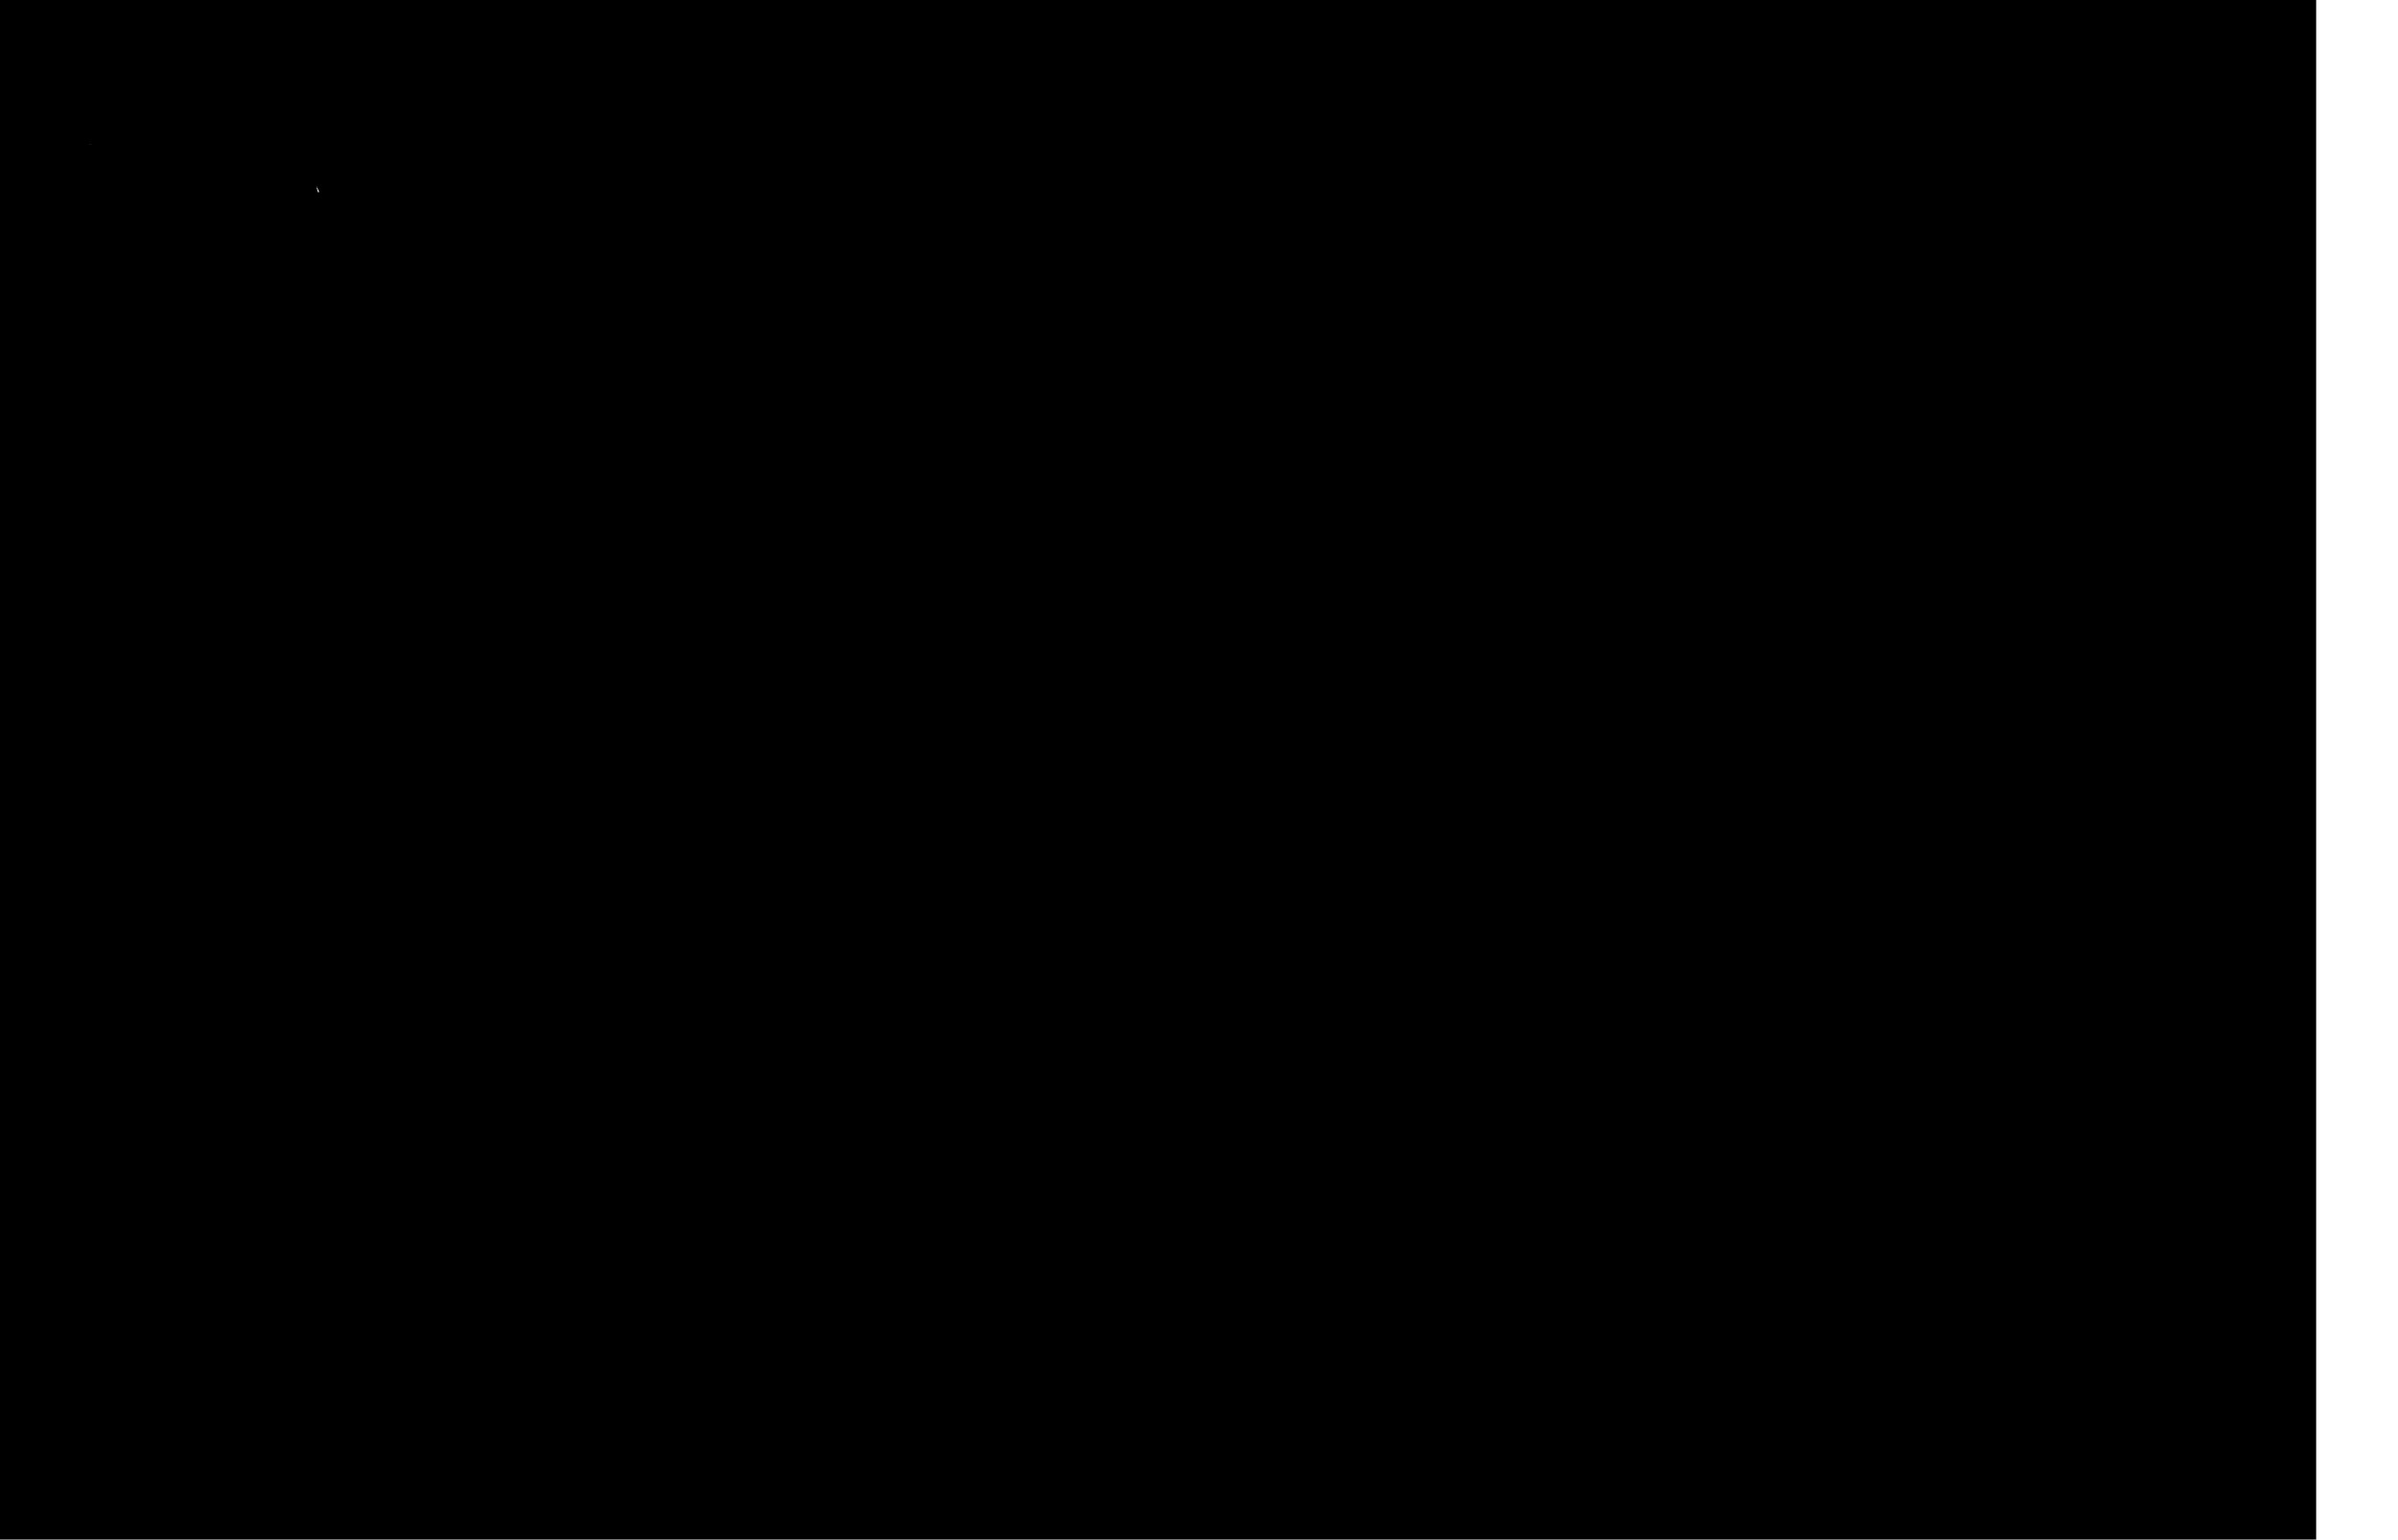 <?xml version="1.0" encoding="UTF-8" standalone="no"?>
<svg xmlns:ffdec="https://www.free-decompiler.com/flash" xmlns:xlink="http://www.w3.org/1999/xlink" ffdec:objectType="shape" height="138.3px" width="215.35px" xmlns="http://www.w3.org/2000/svg">
  <g transform="matrix(1.0, 0.0, 0.0, 1.0, -109.3, 63.3)">
    <path d="M115.9 -49.7 L116.0 -49.8 115.9 -49.7 M117.35 -50.3 L117.4 -50.3 117.45 -50.35 117.35 -50.3 M137.75 -46.55 L137.7 -46.5 137.75 -46.45 137.75 -46.5 137.75 -46.55 M137.75 -46.4 L137.85 -46.05 137.9 -46.0 137.95 -46.0 137.9 -46.05 137.95 -46.1 137.9 -46.2 137.85 -46.3 137.8 -46.35 137.85 -46.35 137.8 -46.45 137.75 -46.4 M215.8 -48.0 L215.85 -48.0 215.8 -48.0 M317.3 -44.7 L317.3 75.0 109.3 75.0 109.3 -63.3 317.3 -63.3 317.3 -44.7 M282.4 -47.0 L282.45 -47.0 282.4 -47.0 M324.65 -44.5 L324.65 -43.3 324.65 -43.35 324.65 -44.5" fill="#000000" fill-rule="evenodd" stroke="none"/>
  </g>
</svg>
